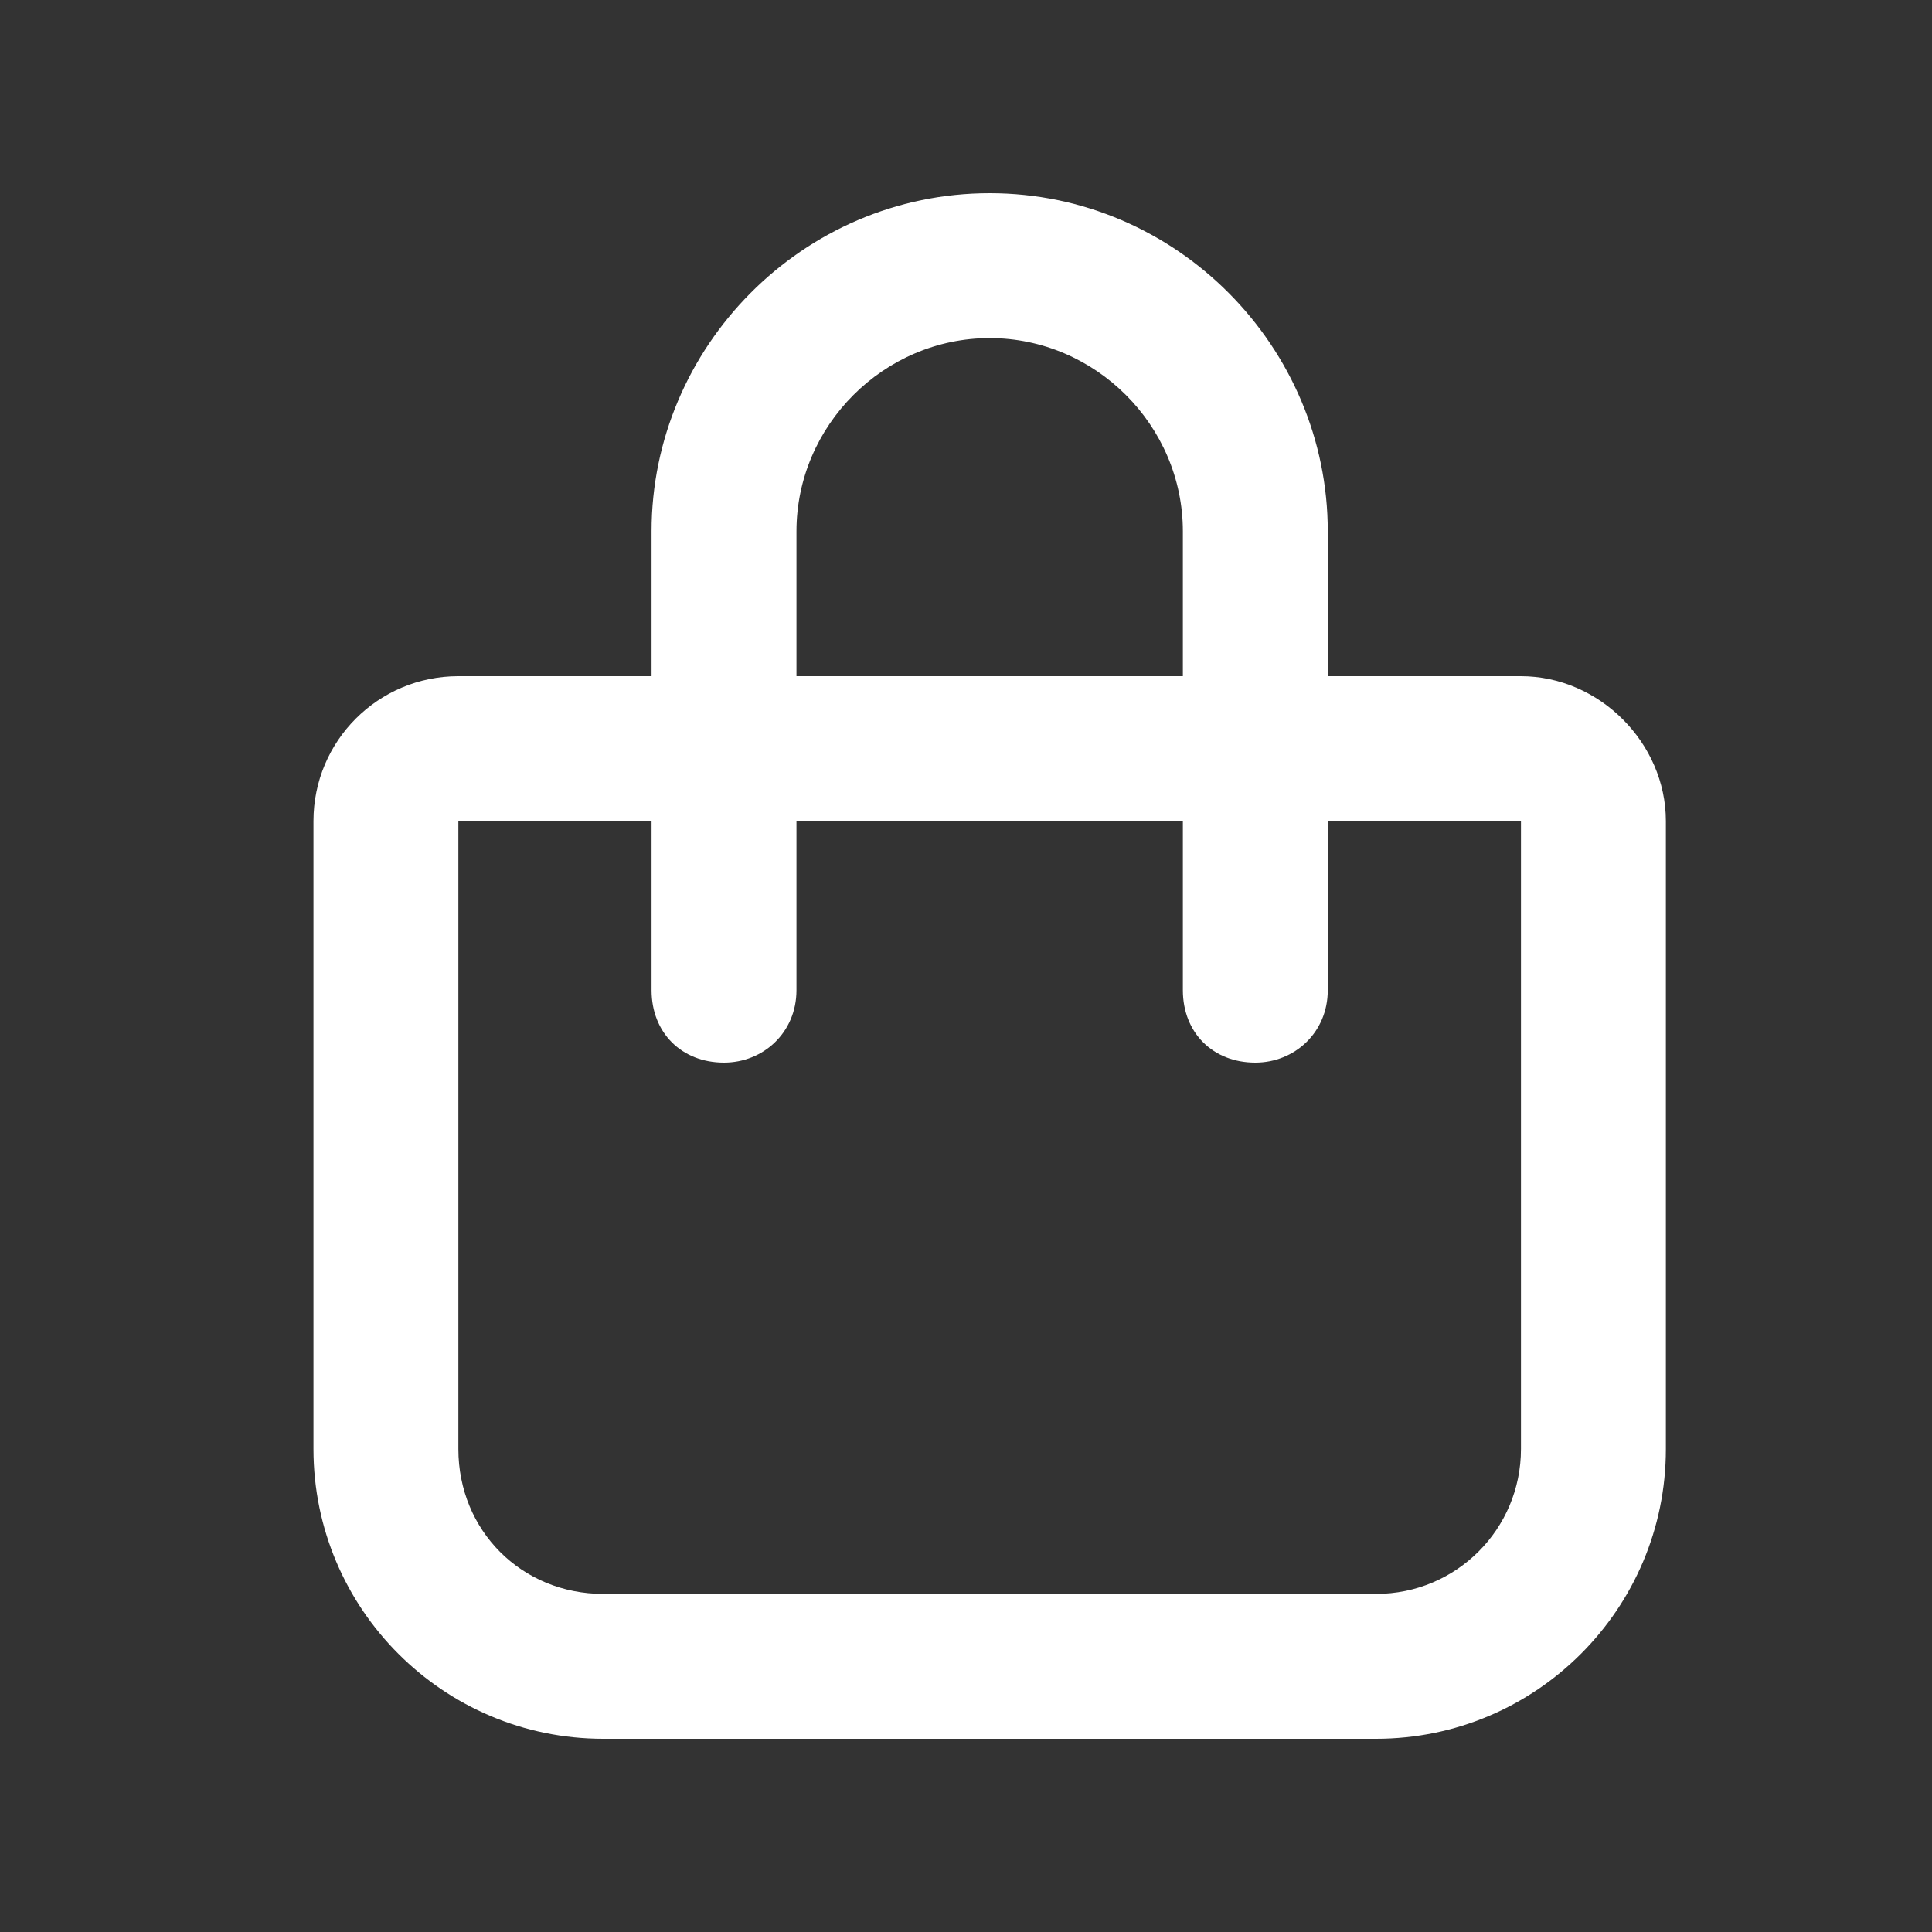 <?xml version="1.0" encoding="UTF-8"?><svg id="Layer_1" xmlns="http://www.w3.org/2000/svg" viewBox="0 0 40 40"><rect x="0" y="0" width="40" height="40" fill="#333333" stroke="none"/><defs><style>.cls-1{fill:#fff;}</style></defs><path class="cls-1" d="M16.49,11v3h8v-3c0-2.19-1.81-4-4-4s-4,1.81-4,4ZM13.49,17h-4v13c0,1.69,1.31,3,3,3h16c1.66,0,3-1.34,3-3v-13h-4v3.5c0,.88-.69,1.5-1.5,1.5-.88,0-1.5-.62-1.5-1.5v-3.5h-8v3.5c0,.88-.69,1.5-1.5,1.5-.88,0-1.5-.62-1.5-1.5v-3.5ZM13.49,14v-3c0-3.81,3.12-7,7-7s7,3.19,7,7v3h4c1.62,0,3,1.38,3,3v13c0,3.31-2.69,6-6,6H12.49c-3.31,0-6-2.69-6-6v-13c0-1.66,1.34-3,3-3h4Z"/></svg>